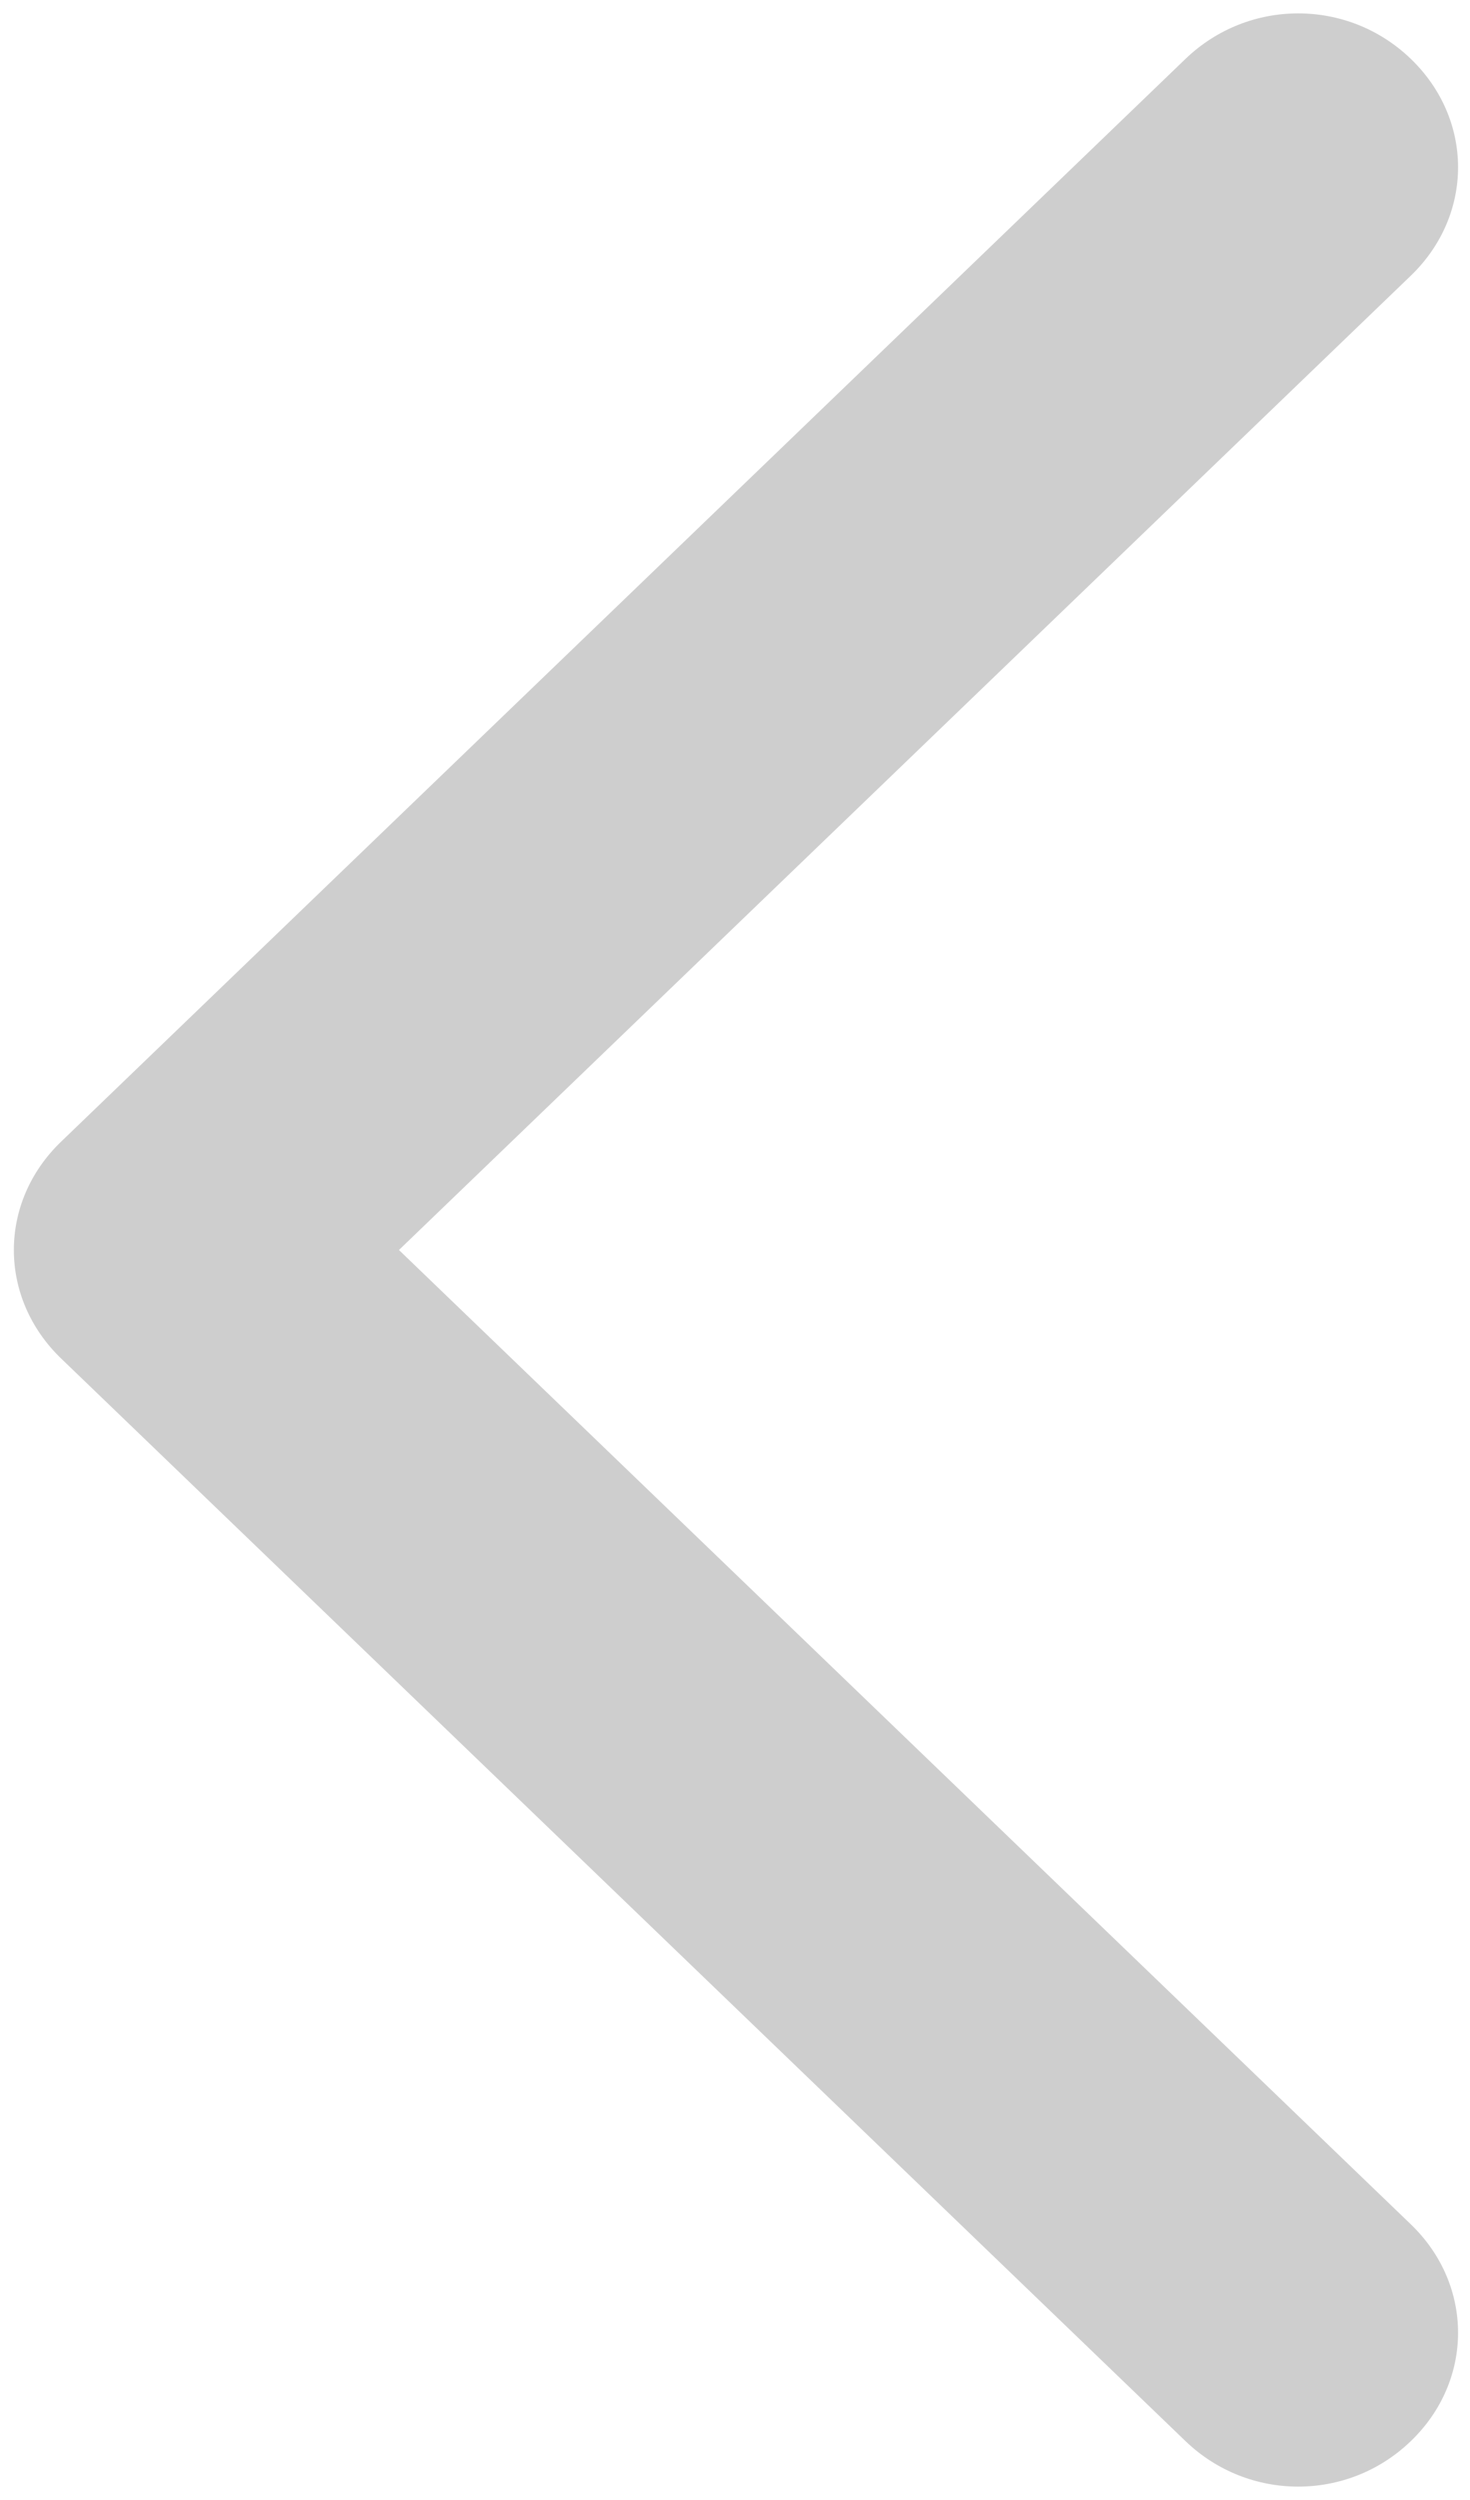 ﻿<?xml version="1.0" encoding="utf-8"?>
<svg version="1.1" xmlns:xlink="http://www.w3.org/1999/xlink" width="10px" height="17px" xmlns="http://www.w3.org/2000/svg">
  <g transform="matrix(1 0 0 1 -450 -219 )">
    <path d="M 9.597 1.875  L 2.714 8.5  L 9.597 15.125  C 10.026 15.537  10.026 16.188  9.597 16.6  C 9.169 17.012  8.494 17.012  8.065 16.6  L 0.416 9.238  C -0.013 8.825  -0.013 8.175  0.416 7.763  L 8.065 0.4  C 8.494 -0.012  9.169 -0.012  9.597 0.4  C 10.026 0.813  10.026 1.462  9.597 1.875  Z " fill-rule="nonzero" fill="#cecece" stroke="none" transform="matrix(1 0 0 1 450 219 )" />
  </g>
</svg>